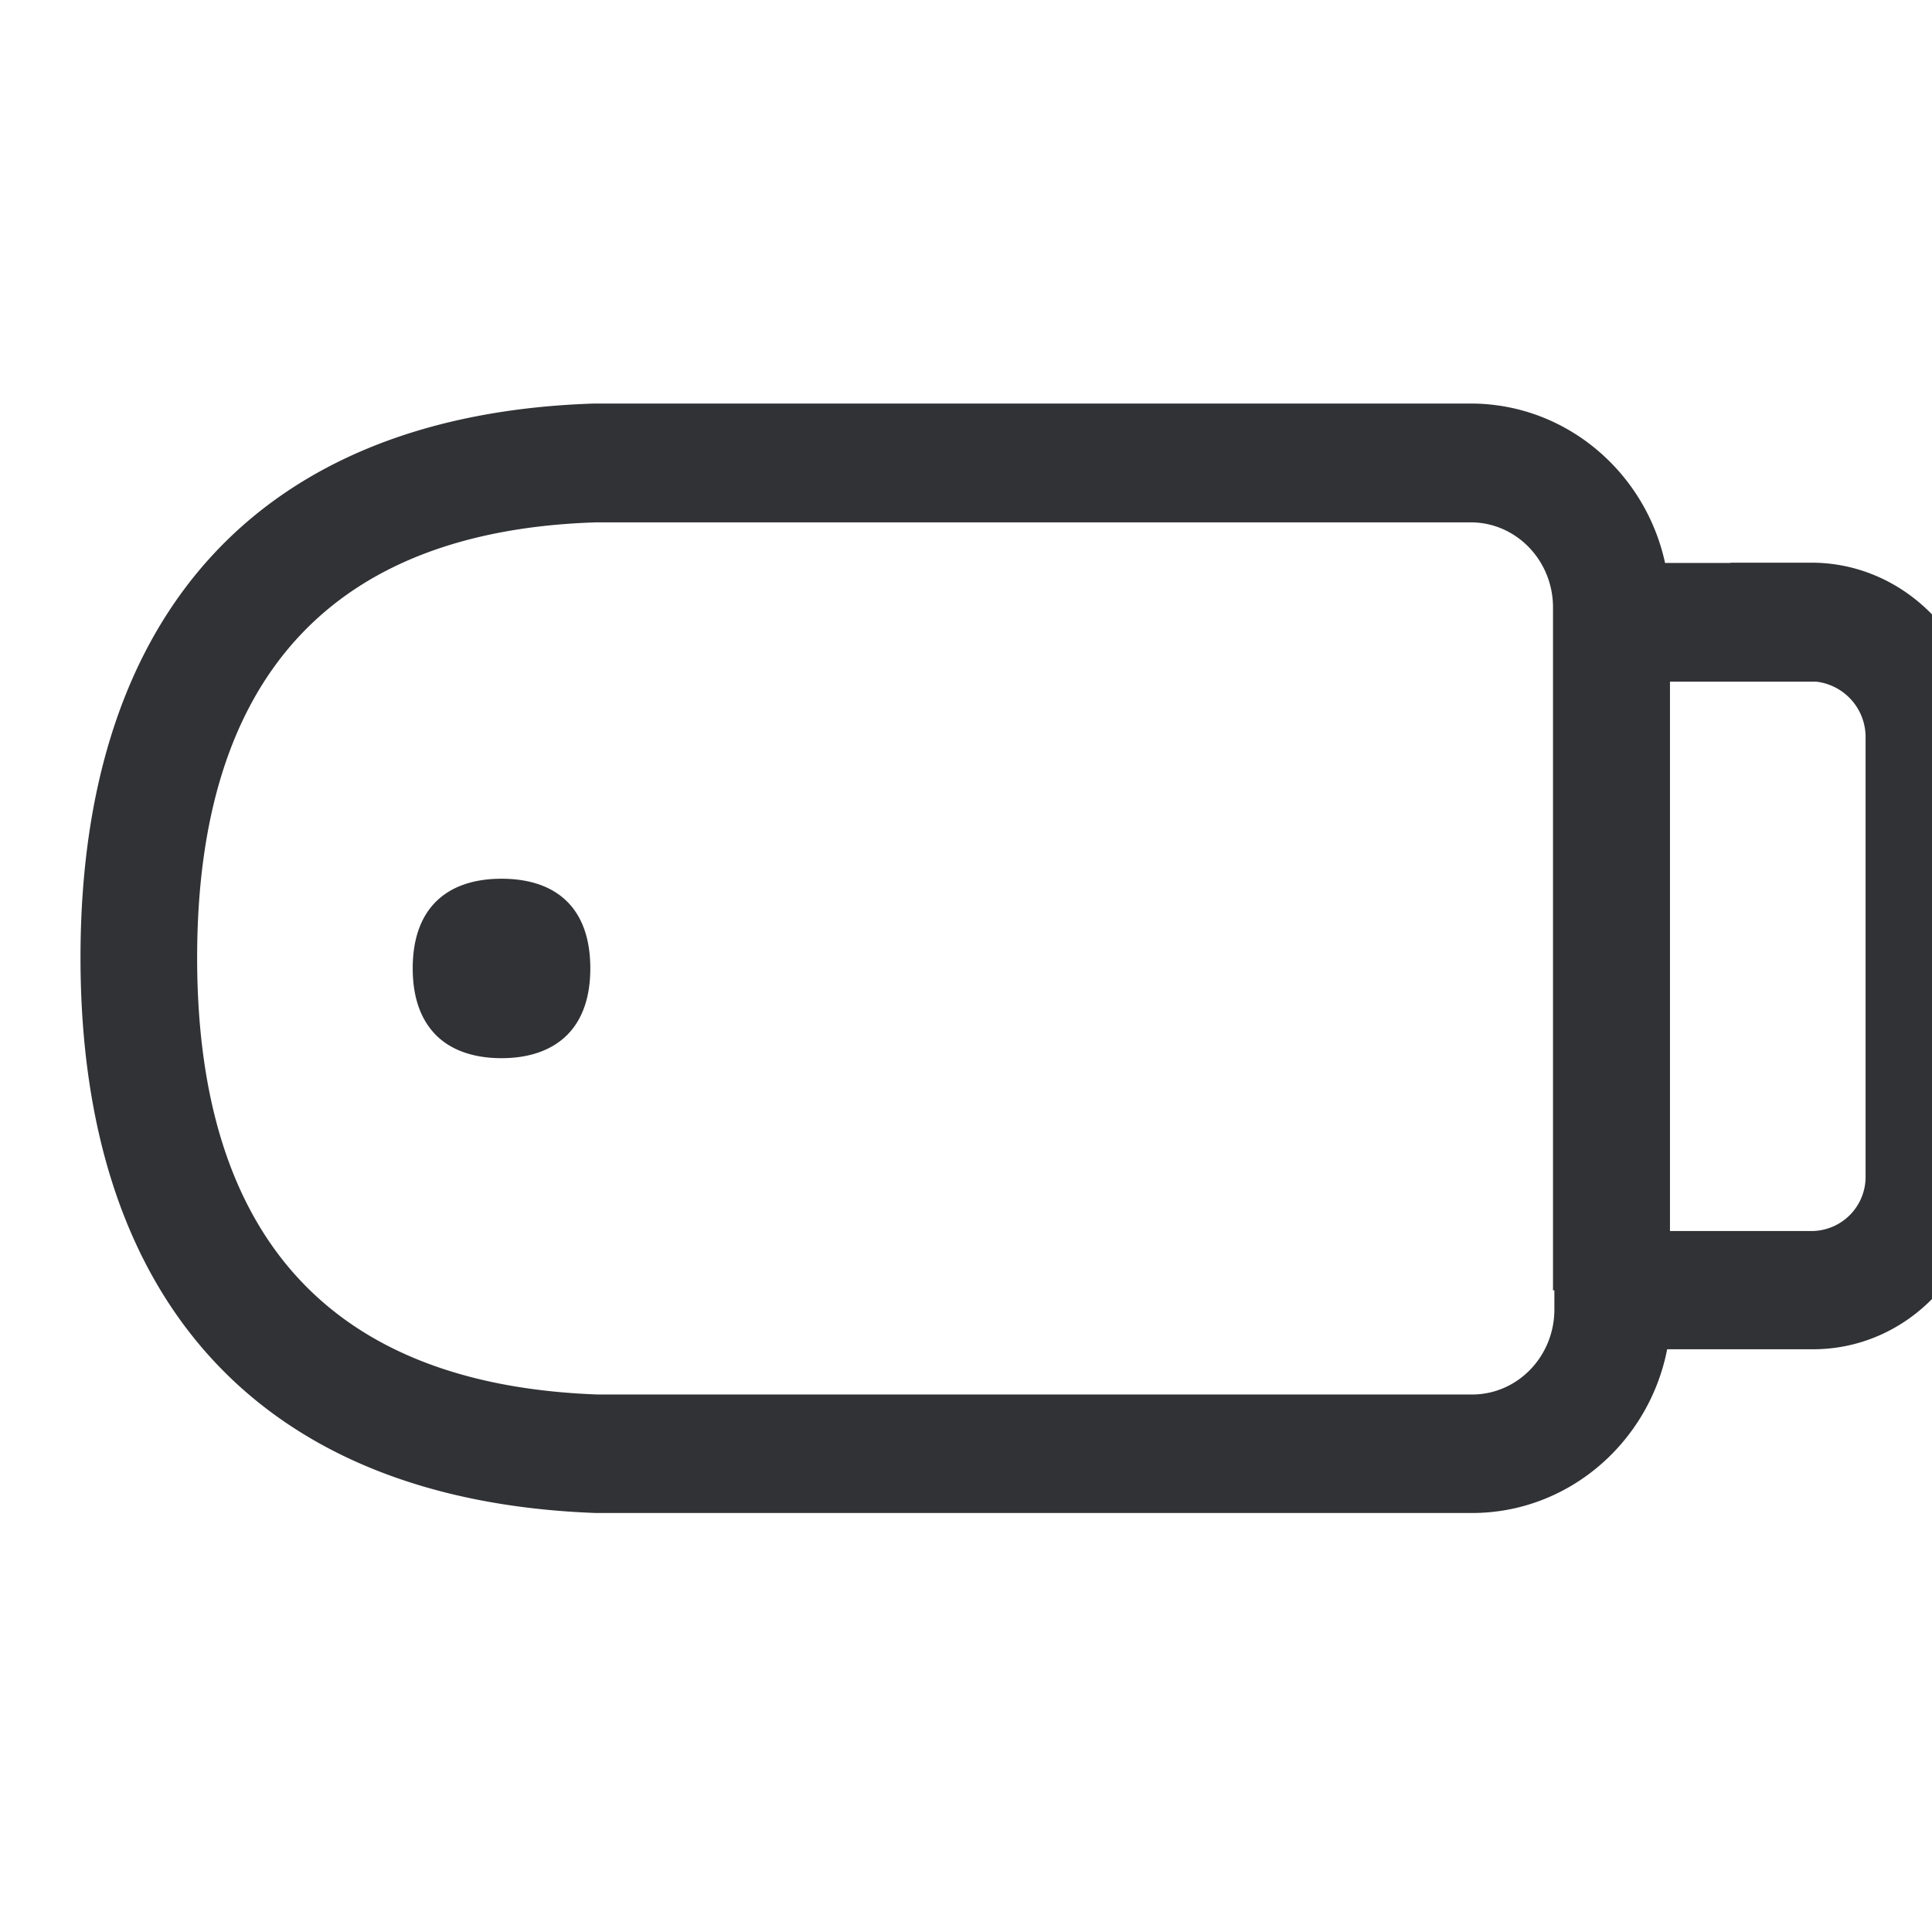 <svg width="24" height="24" xmlns="http://www.w3.org/2000/svg"><path d="M6.23 10.916c.67 0 1.103.353 1.103 1.113 0 .366-.101.635-.28.82-.194.198-.477.296-.823.296s-.632-.098-.823-.296c-.178-.185-.28-.454-.28-.82 0-.76.438-1.113 1.103-1.113zm16.945 3.694V9.148a.693.693 0 00-.612-.68h-1.818v6.824h1.778a.673.673 0 00.652-.682zm-4.888 2.713c.565 0 1.022-.474 1.022-1.056v-.238h-.017V7.545c0-.582-.457-1.056-1.021-1.056H7.403c-3.28.104-4.954 1.926-4.954 5.408 0 3.483 1.674 5.308 4.978 5.426h10.86zM22.506 6.99c1.143 0 2.094.958 2.118 2.138v5.479c0 1.186-.942 2.154-2.101 2.154H20.71c-.225 1.157-1.227 2.034-2.424 2.034H7.403C3.266 18.644 1 16.193 1 11.895c0-4.307 2.266-6.75 6.38-6.882h10.89c1.18 0 2.169.85 2.414 1.98h.813V6.99h1.009z" fill="#313235" fill-rule="nonzero"/></svg>